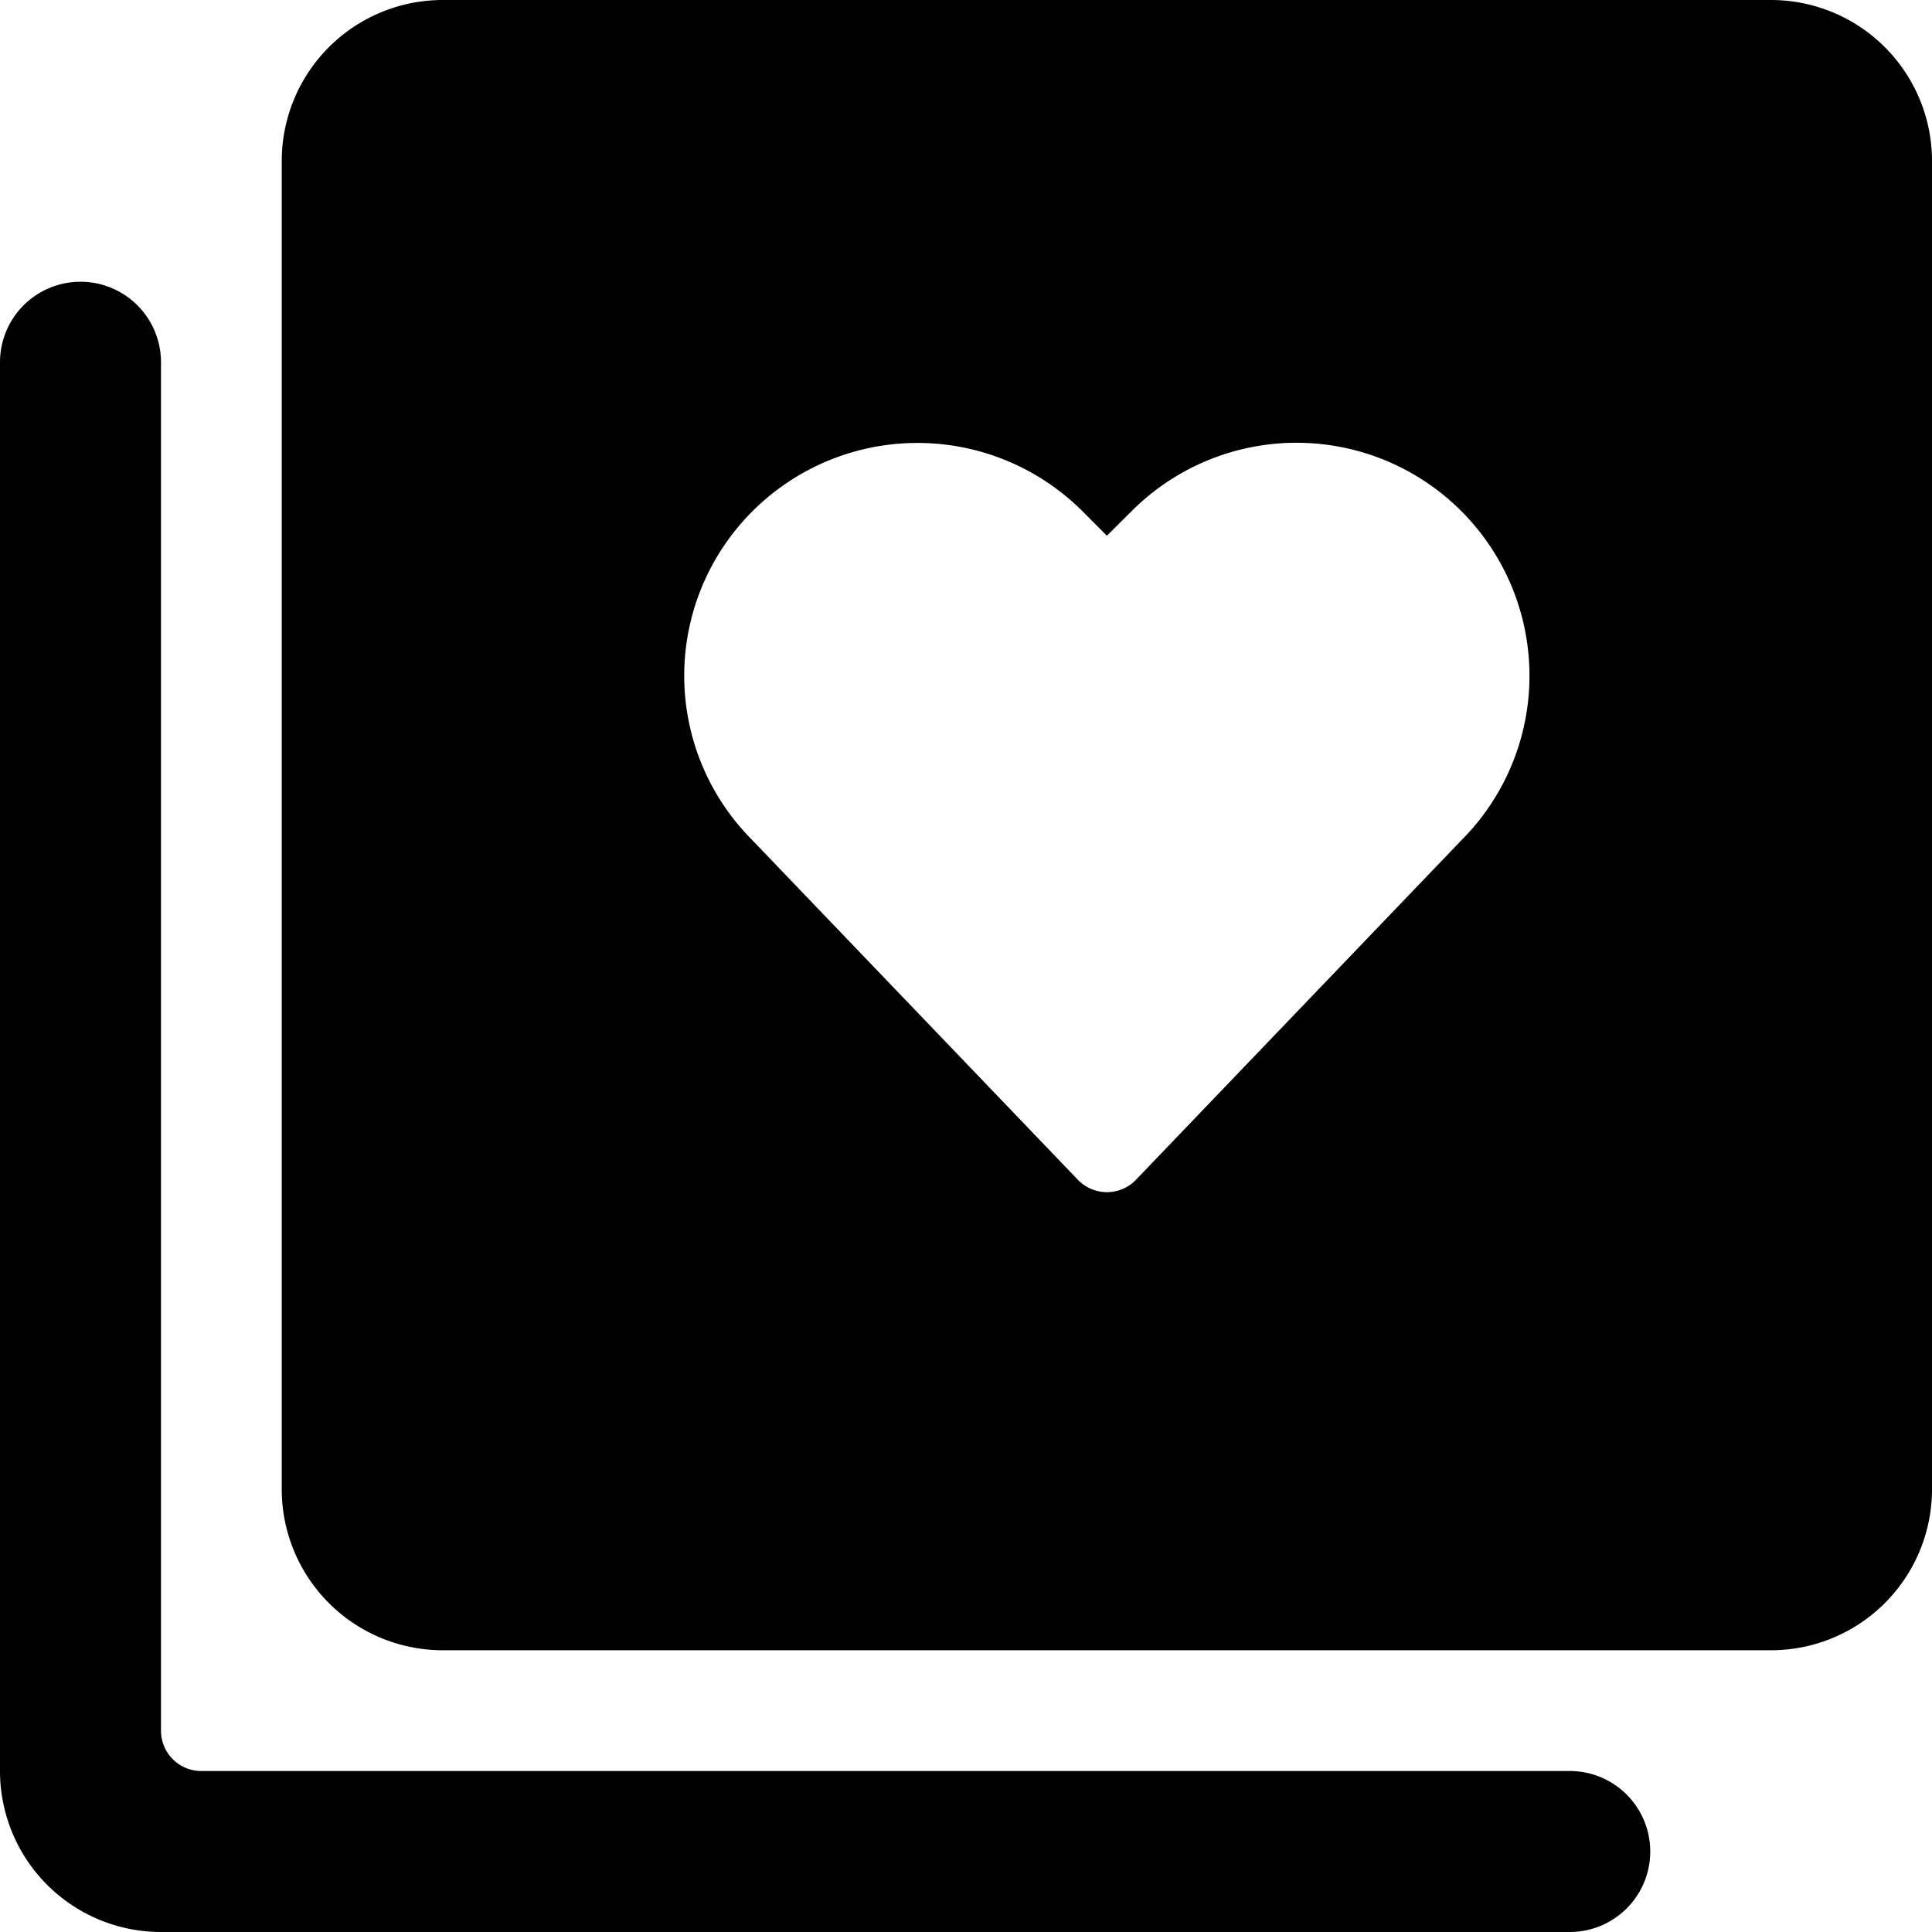 <svg xmlns="http://www.w3.org/2000/svg" viewBox="0 0 24 24"><title>paginate-filter-heart</title><path d="M22,0H5.5a2,2,0,0,0-2,2V18.5a2,2,0,0,0,2,2H22a2,2,0,0,0,2-2V2A2,2,0,0,0,22,0ZM18.152,10.44l-4.041,4.216a.5.5,0,0,1-.721,0L9.341,10.432A2.888,2.888,0,0,1,8.806,7.1a2.9,2.9,0,0,1,4.637-.753l.307.308.308-.306a2.894,2.894,0,0,1,4.636.751A2.892,2.892,0,0,1,18.152,10.44Z"/><path d="M19.5,22H2.5a.5.5,0,0,1-.5-.5V4.5a1,1,0,0,0-2,0V22a2,2,0,0,0,2,2H19.5a1,1,0,0,0,0-2Z"/></svg>